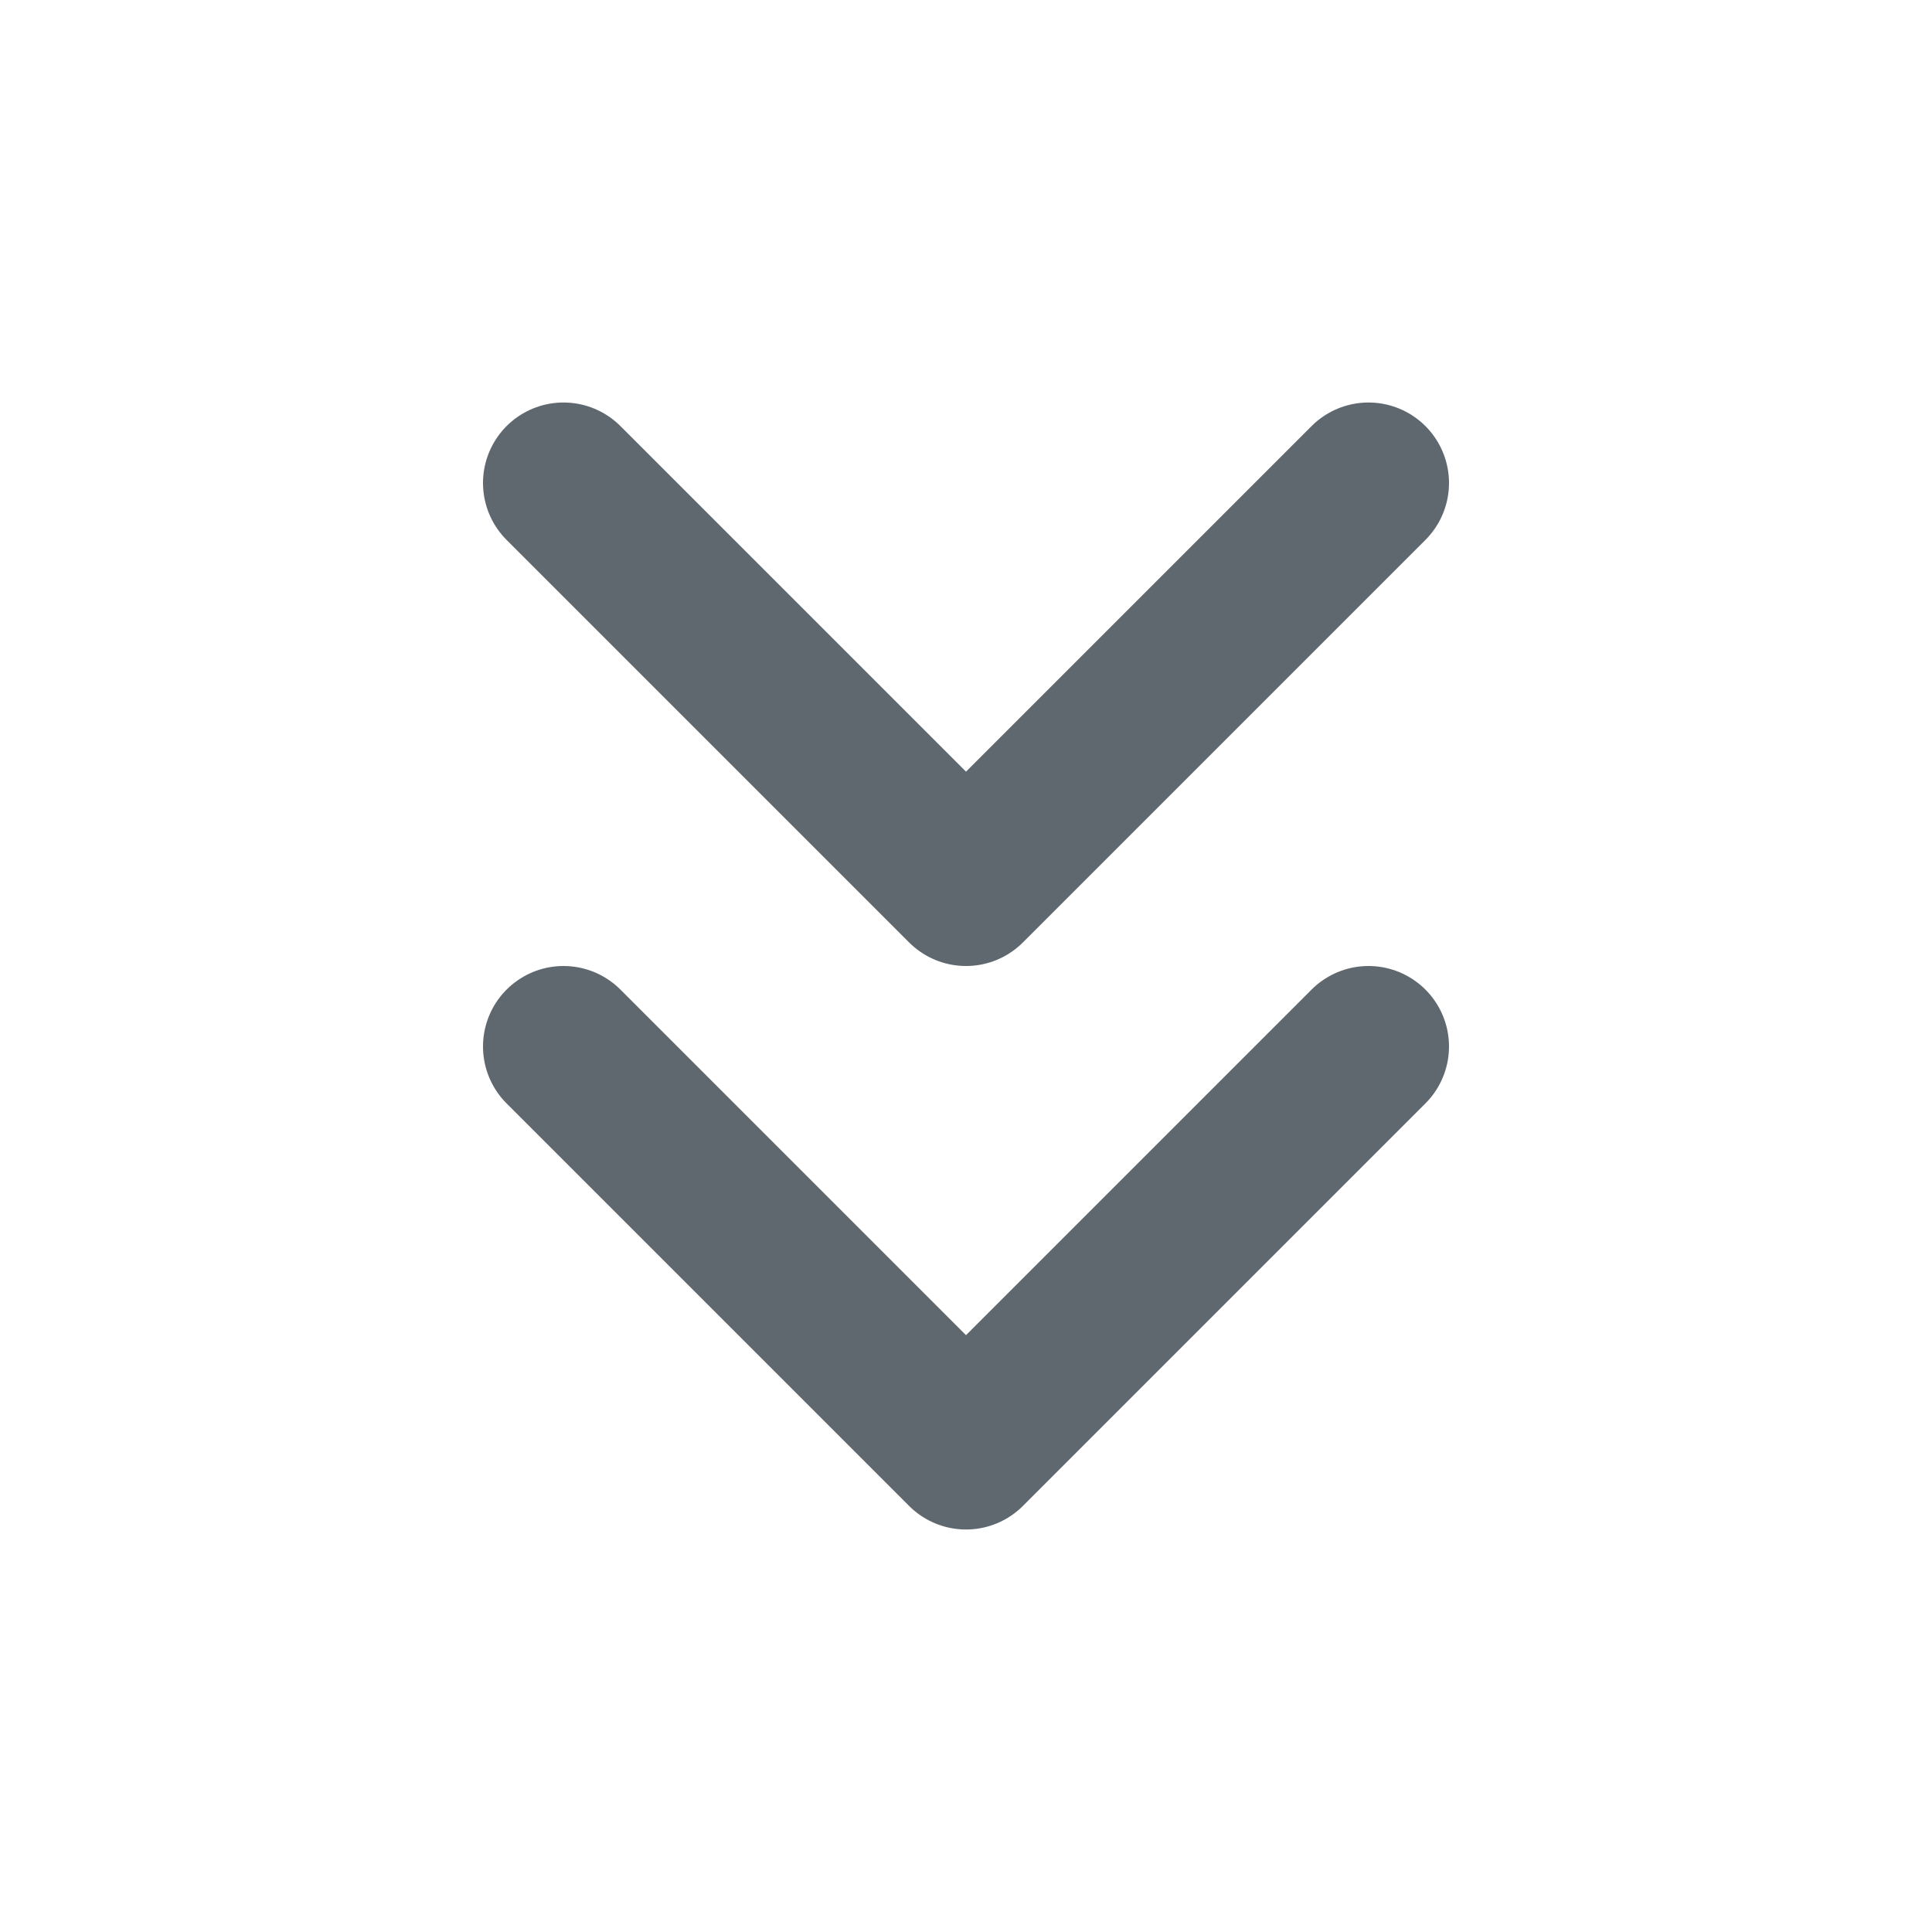<svg width="24" height="24" viewBox="0 0 24 24" fill="none" xmlns="http://www.w3.org/2000/svg">
<path d="M7 13L12 18L17 13" stroke="#60686F" stroke-width="2" stroke-linecap="round" stroke-linejoin="round"/>
<path d="M7 6L12 11L17 6" stroke="#60686F" stroke-width="2" stroke-linecap="round" stroke-linejoin="round"/>
</svg>

